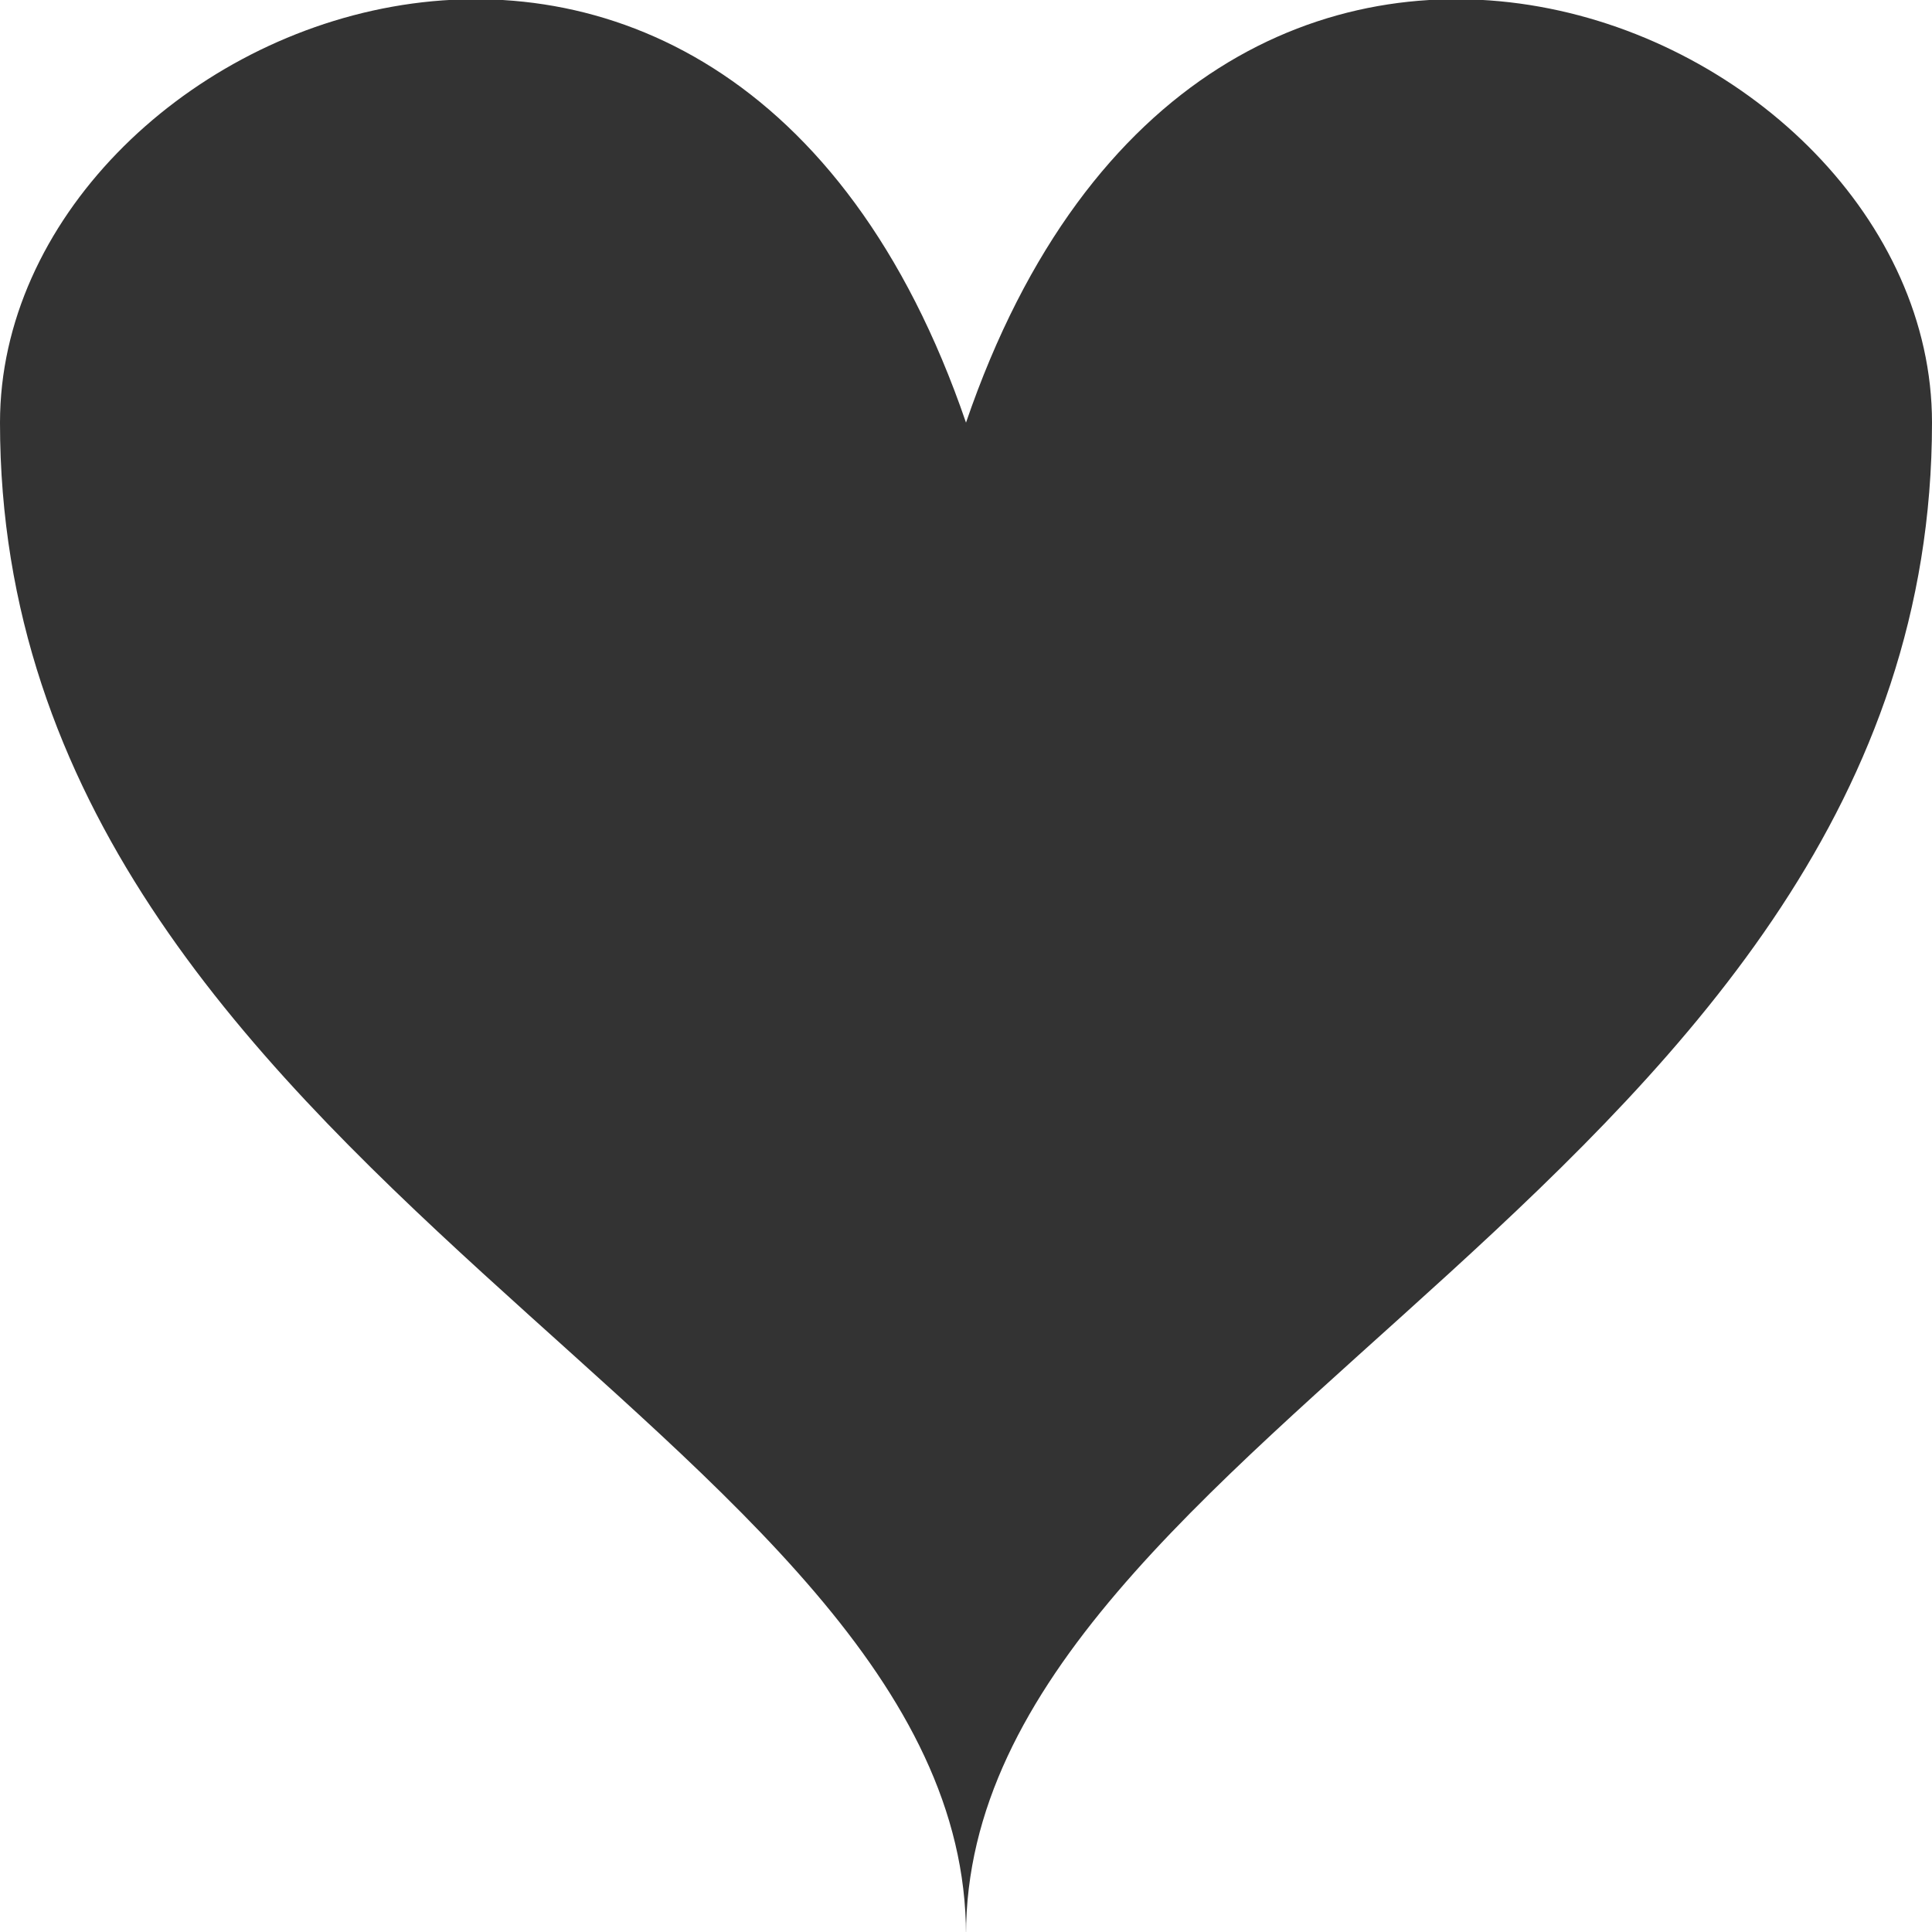 <?xml version="1.0" encoding="UTF-8" standalone="no"?>
<svg xmlns="http://www.w3.org/2000/svg" version="1.1" width="64" height="64">
	<title>Health Icon</title>
	<desc>Health Icon</desc>
	<path fill="#333"
			d="M 32,14 C 24,-9.382 0,0.639 0,14 0,39.052 32,47.403 32,64.105 32,47.403 64,39.052 64,14 64,0.639 40,-9.382 32,14 z"/>
</svg>
